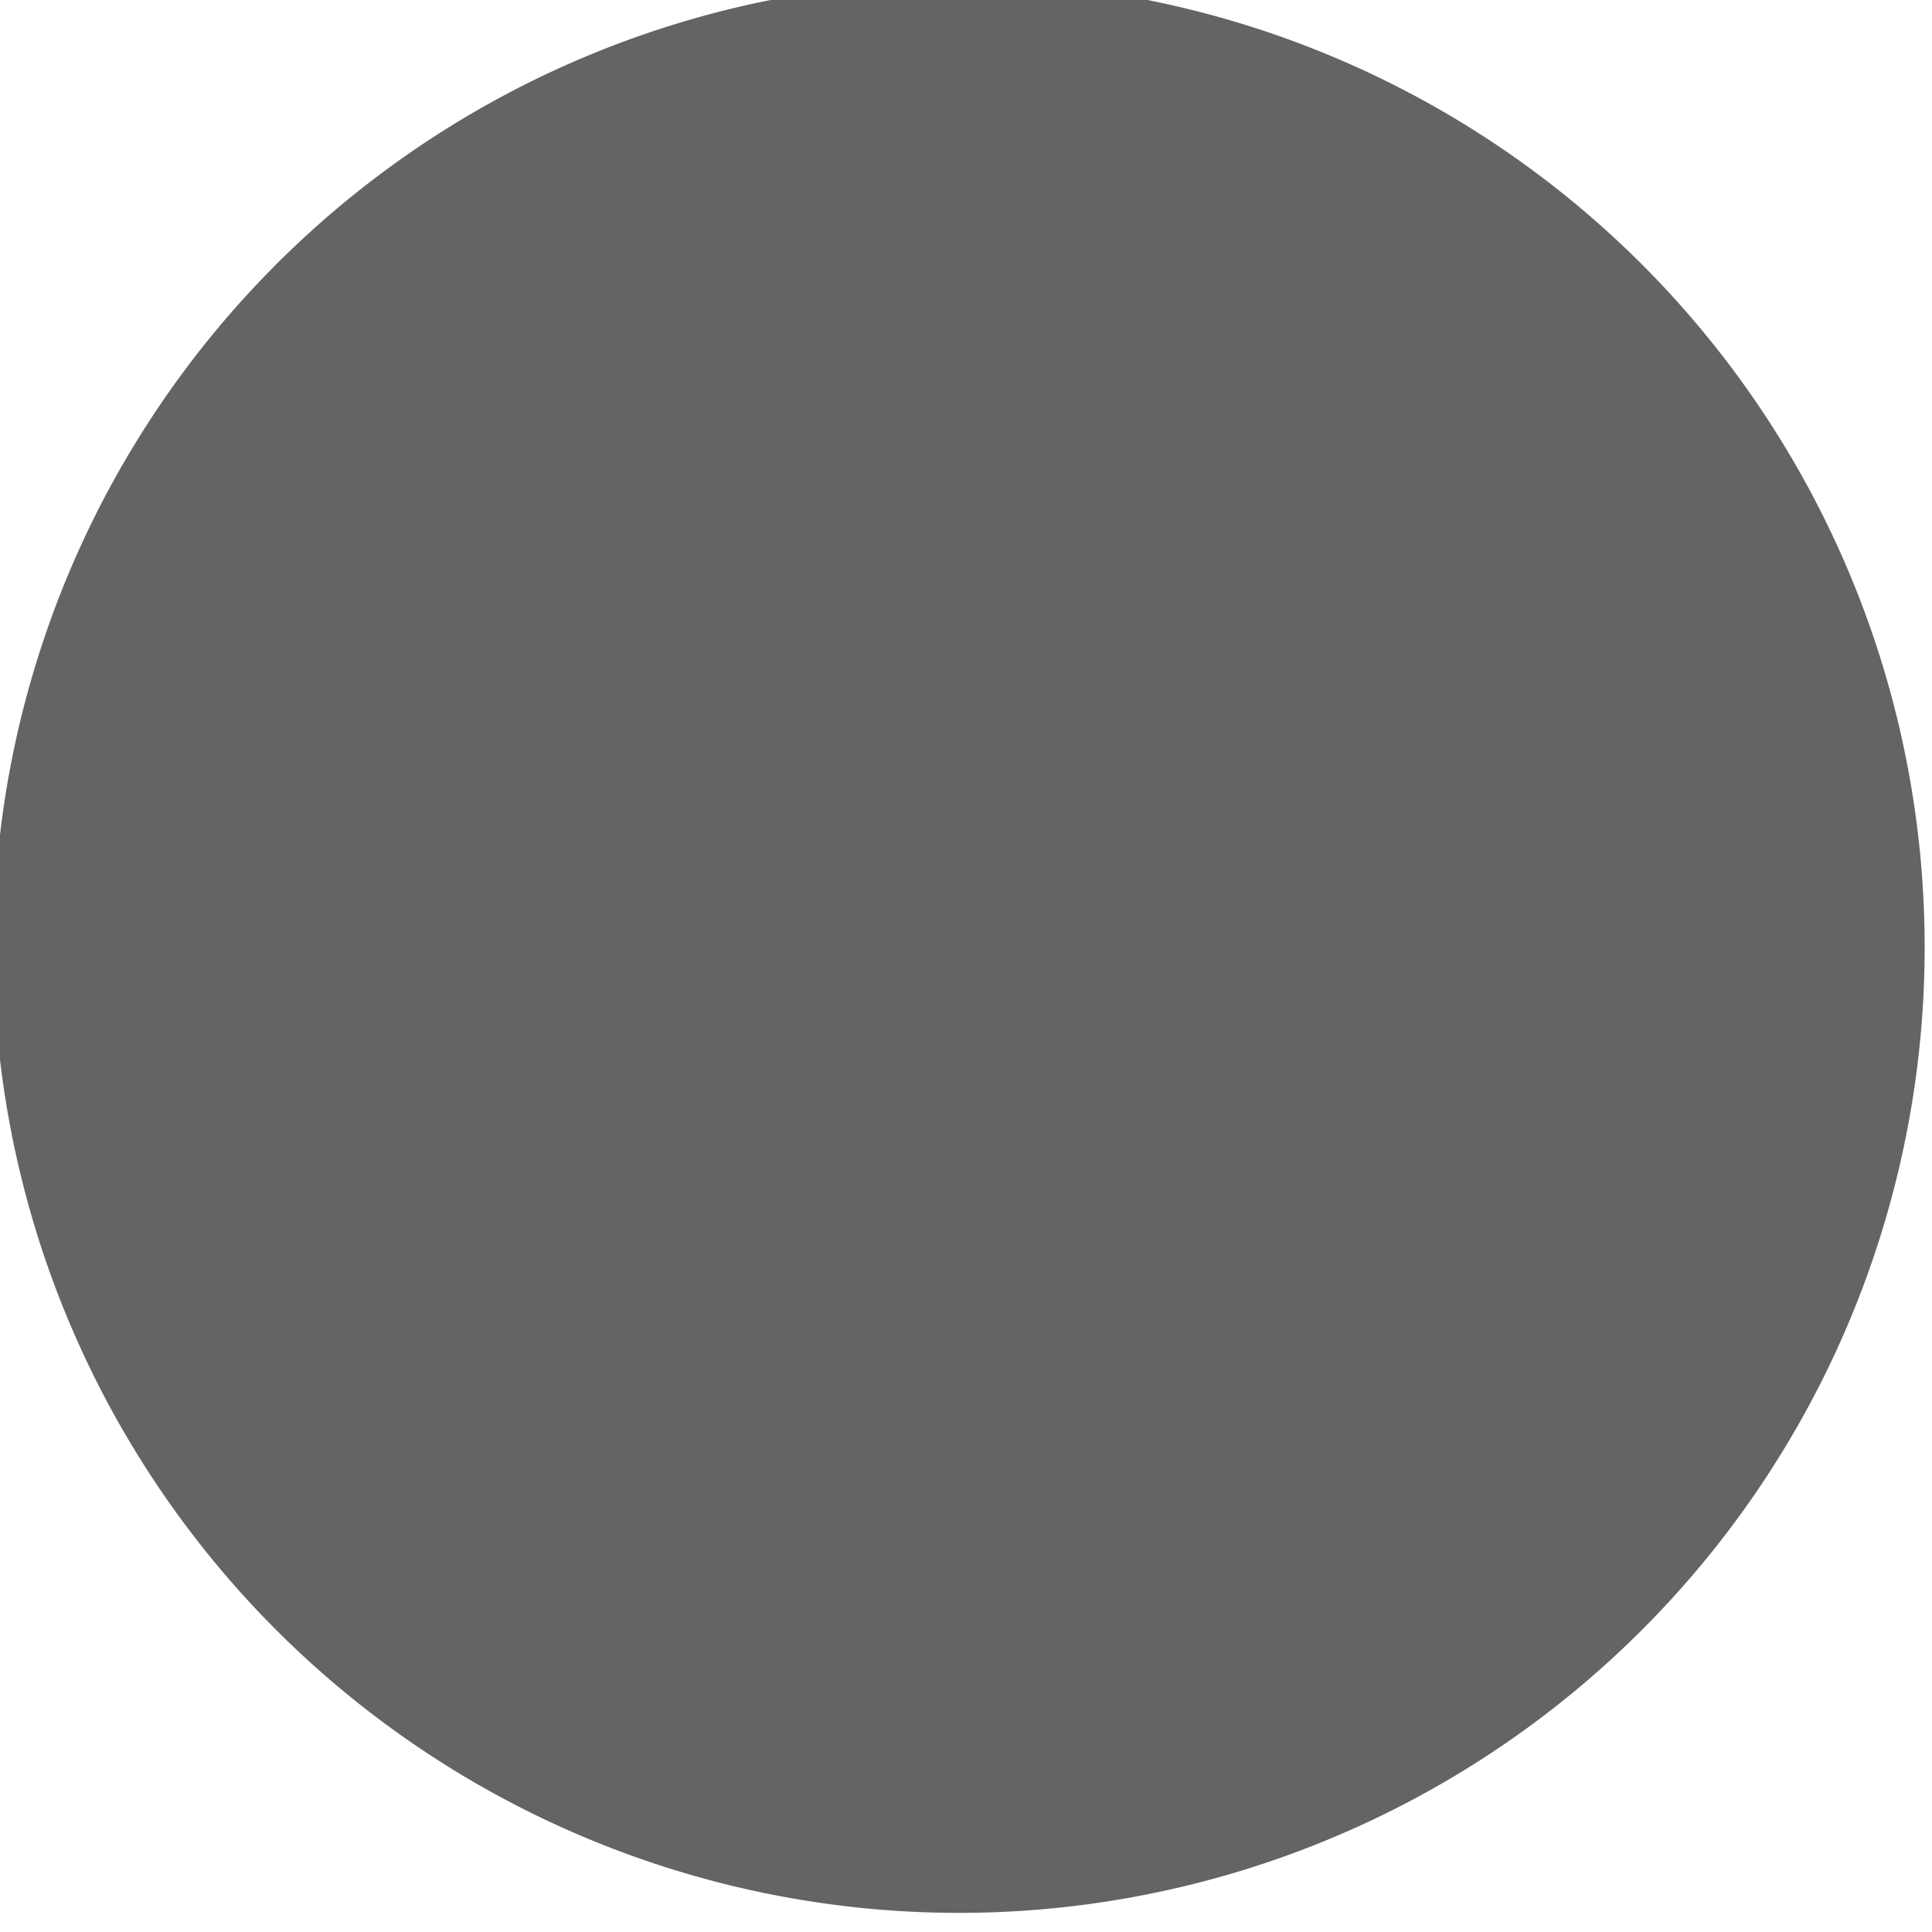 <?xml version="1.0" encoding="UTF-8" standalone="no"?>
<!-- Created with Inkscape (http://www.inkscape.org/) -->

<svg
   xmlns:dc="http://purl.org/dc/elements/1.1/"
   xmlns:cc="http://creativecommons.org/ns#"
   xmlns:rdf="http://www.w3.org/1999/02/22-rdf-syntax-ns#"
   xmlns:svg="http://www.w3.org/2000/svg"
   xmlns="http://www.w3.org/2000/svg"
   xmlns:sodipodi="http://sodipodi.sourceforge.net/DTD/sodipodi-0.dtd"
   xmlns:inkscape="http://www.inkscape.org/namespaces/inkscape"
   width="10"
   height="10"
   id="svg3112"
   version="1.1"
   inkscape:version="0.48.2 r9819"
   sodipodi:docname="instructions_circleDark.svg"
   inkscape:export-filename="/Users/Victor/Documents/Custom/XCode/FALLING DOTS/Falling Dots 1.1.0/Falling Dots/Resources/instructions_circleLight.png"
   inkscape:export-xdpi="90"
   inkscape:export-ydpi="90">
  <defs
     id="defs3114" />
  <sodipodi:namedview
     id="base"
     pagecolor="#ffffff"
     bordercolor="#666666"
     borderopacity="1.0"
     inkscape:pageopacity="0.0"
     inkscape:pageshadow="2"
     inkscape:zoom="50"
     inkscape:cx="3.1650298"
     inkscape:cy="5.3954938"
     inkscape:document-units="px"
     inkscape:current-layer="layer1"
     showgrid="false"
     inkscape:window-width="1280"
     inkscape:window-height="752"
     inkscape:window-x="0"
     inkscape:window-y="0"
     inkscape:window-maximized="1" />
  <g
     inkscape:label="Layer 1"
     inkscape:groupmode="layer"
     id="layer1"
     transform="translate(0,-1042.362)">
    <path
       sodipodi:type="arc"
       style="fill:#646464;fill-opacity:1;stroke:none"
       id="path3842"
       sodipodi:cx="108"
       sodipodi:cy="424.5"
       sodipodi:rx="6"
       sodipodi:ry="6.5"
       d="m 114,424.5 a 6,6.5 0 1 1 -12,0 6,6.5 0 1 1 12,0 z"
       transform="matrix(0.833,0,0,0.769,-85,720.824)" />
  </g>
</svg>
